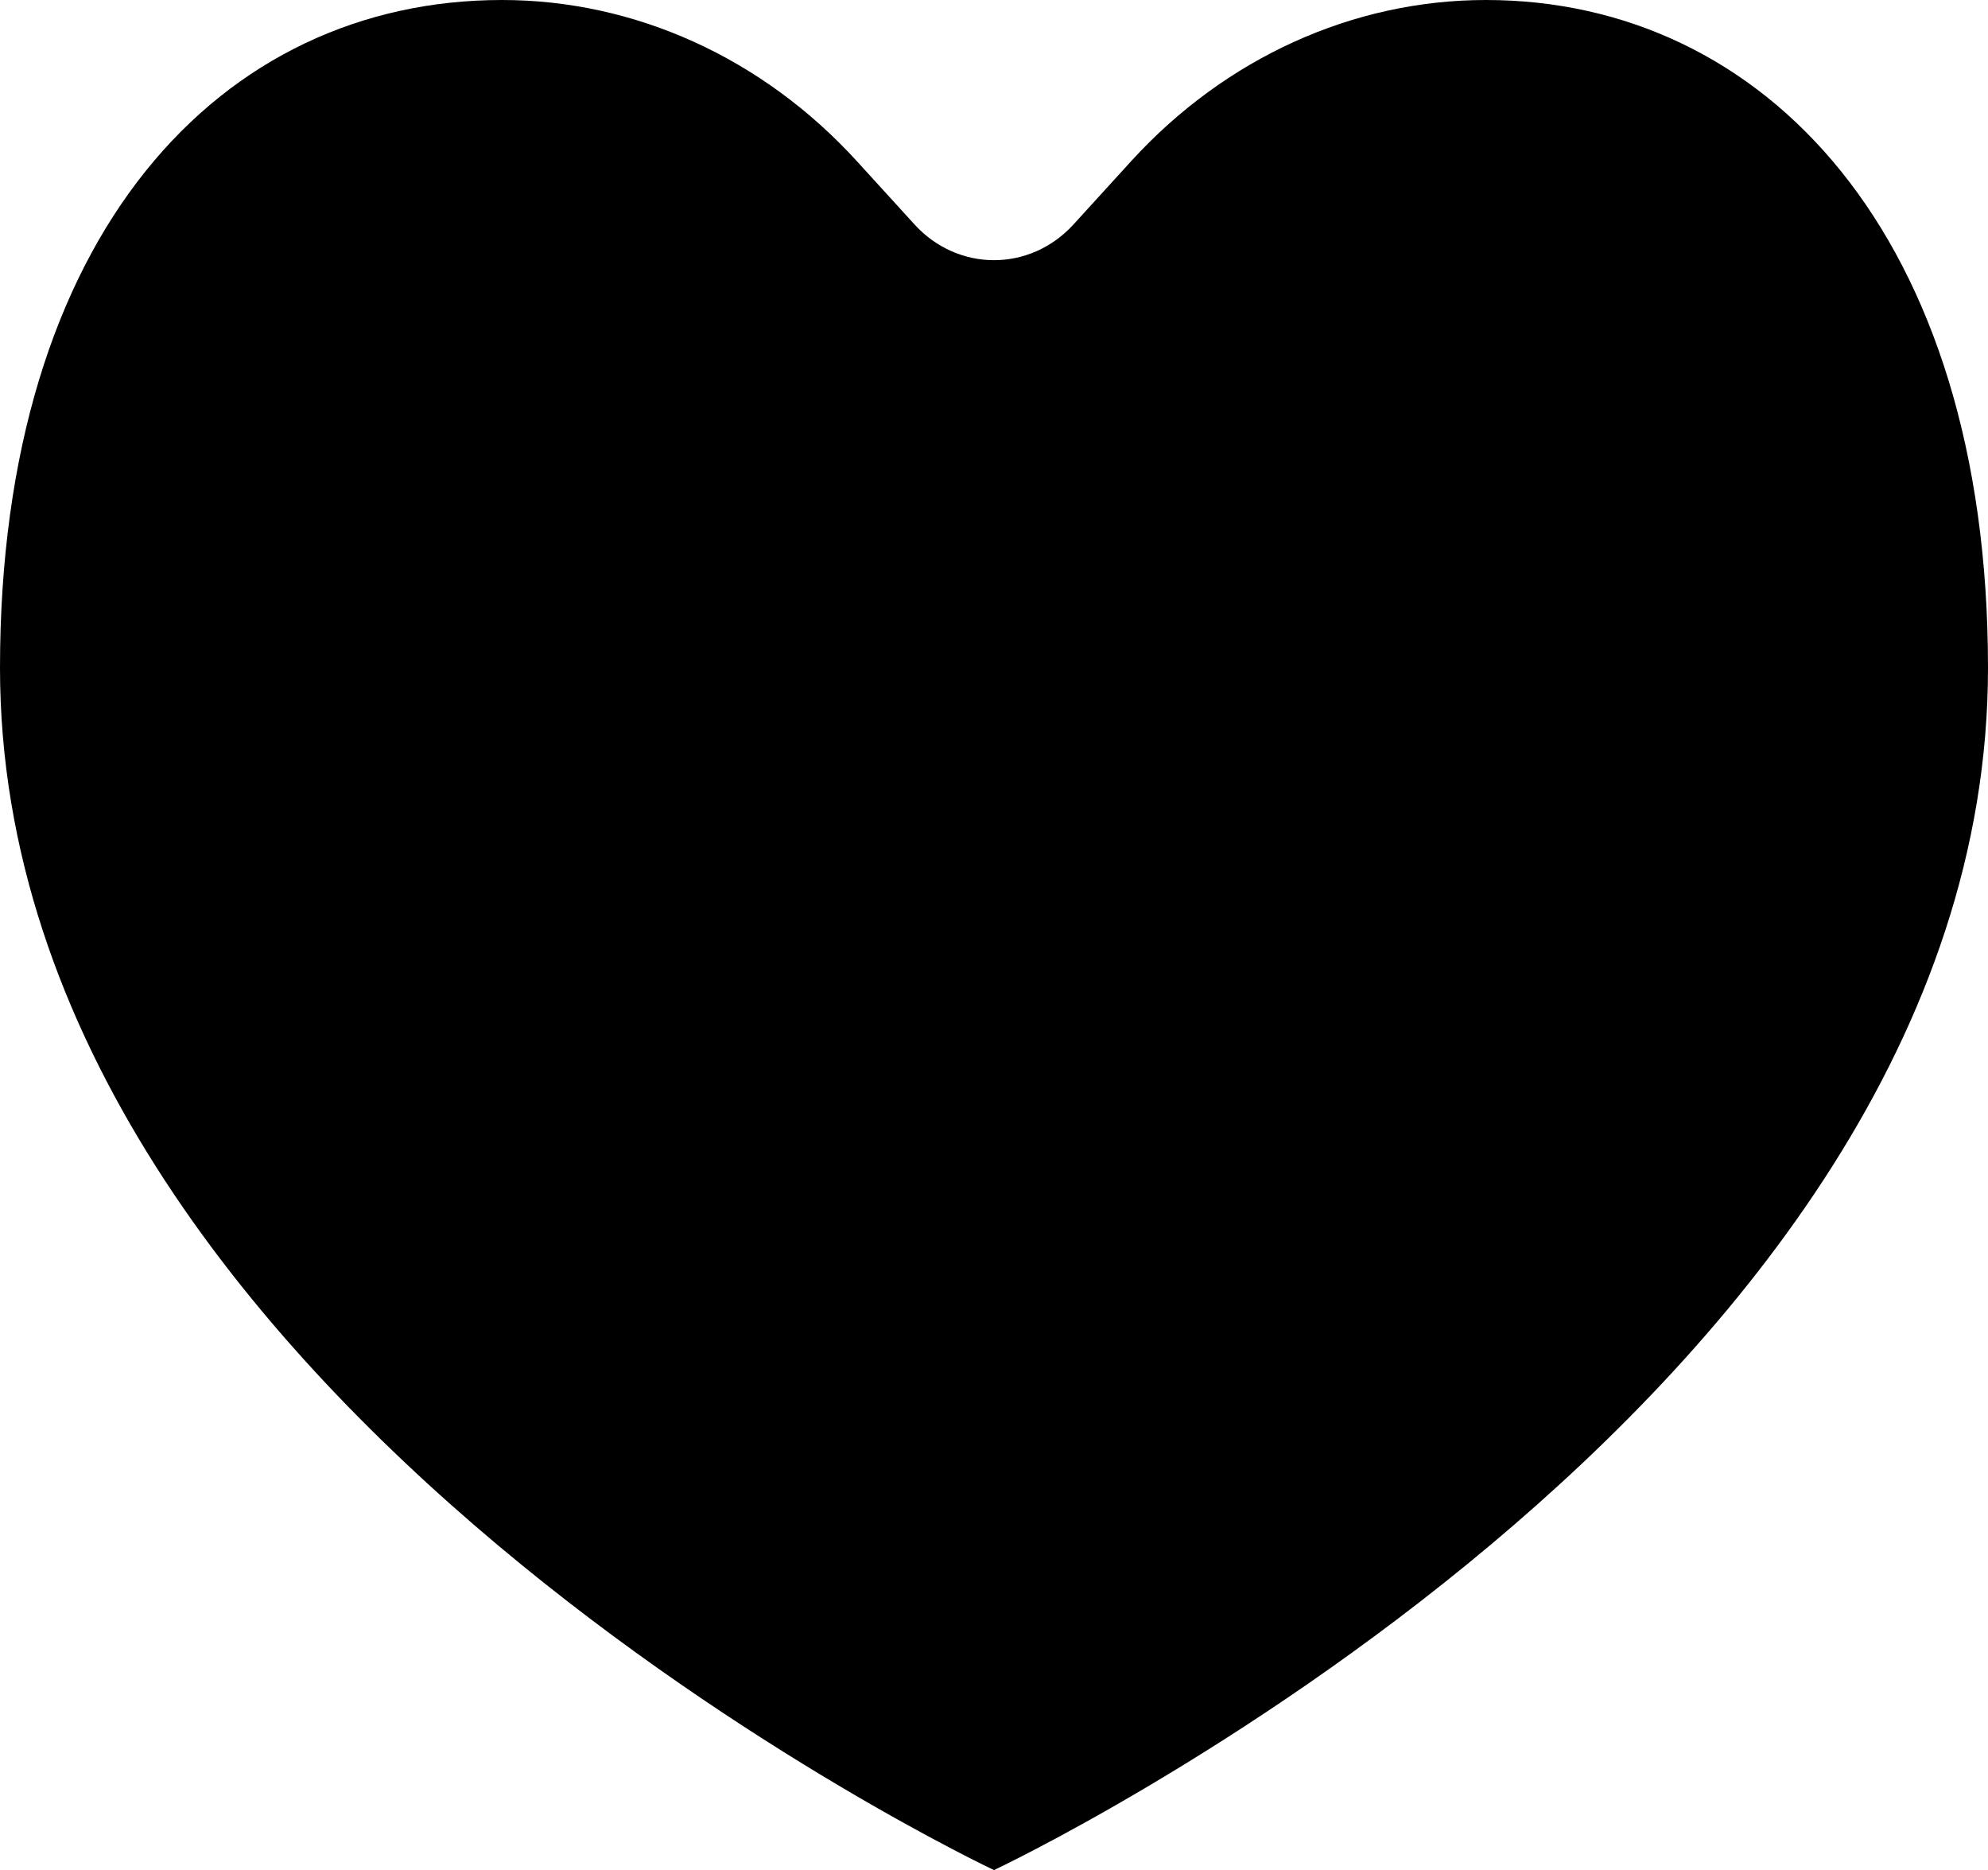 <svg width="403" height="379" viewBox="0 0 403 379" fill="none" xmlns="http://www.w3.org/2000/svg">
<path d="M201.5 379C201.5 379 403 284.25 403 135.351C403 47.375 357.435 0 301.227 0C274.235 0 248.349 11.764 229.263 32.706L217.617 45.484C208.812 55.144 194.188 55.144 185.383 45.484L173.737 32.706C154.651 11.765 128.765 0 101.773 0C44.778 0 0 47.375 0 135.351C0 284.25 201.5 379 201.5 379Z" fill="#000"/>
</svg>
